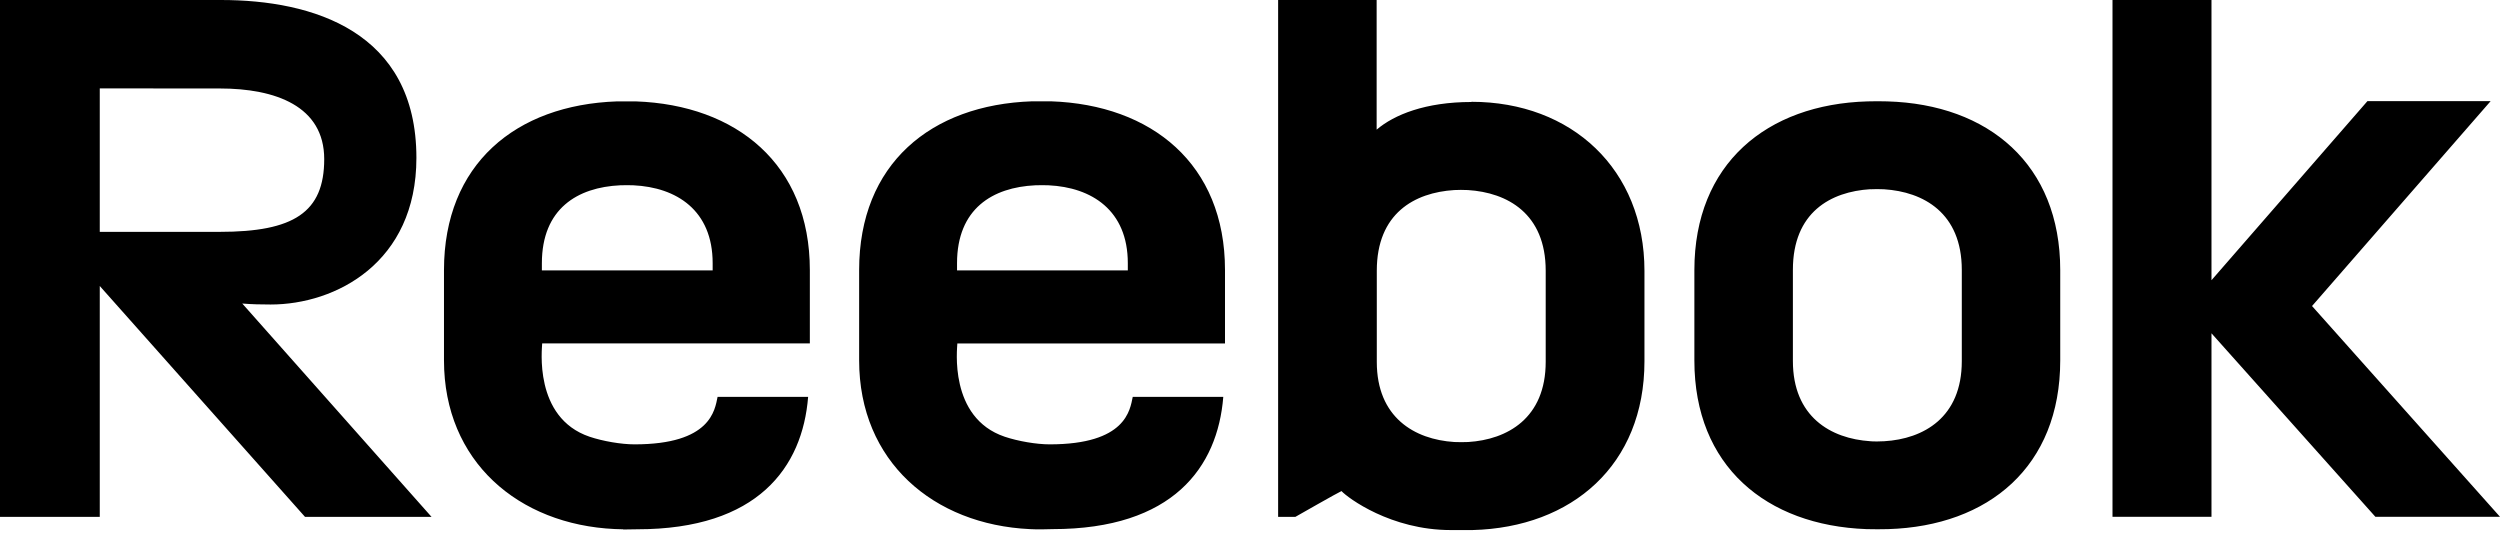 <svg viewBox="0 0 128 28" xmlns="http://www.w3.org/2000/svg" fill-rule="evenodd" clip-rule="evenodd" stroke-linejoin="round" stroke-miterlimit="1.414"><path d="M105.484 13.827v4.624c0 5.44-3.668 8.48-8.808 8.64-.288.01-.8.01-1.112 0-5.136-.19-8.812-3.23-8.812-8.63v-4.63c0-5.444 3.704-8.49 8.864-8.64.264-.01.768-.01 1.012 0 5.188.15 8.856 3.228 8.856 8.64zM22.1 26.463h-6.484L5.108 14.643v11.82H0V0h11.312c4.7 0 10.008 1.603 10.008 8.083 0 5.372-4.136 7.508-7.464 7.508-.48 0-.968-.01-1.452-.05L22.1 26.47zm40.62-8.888v-3.748c0-5.428-3.756-8.464-8.912-8.64h-.964c-5.188.176-8.856 3.212-8.856 8.64v4.624c0 5.18 3.816 8.41 8.744 8.64.524.03.796 0 1.156 0 6.168 0 8.456-3.17 8.744-6.77h-4.636c-.14.673-.344 2.43-4.252 2.43-.676 0-1.616-.16-2.3-.39-2.892-.975-2.428-4.575-2.428-4.775H62.72zM31.904 27.1c-.124 0-.264-.005-.428-.013-4.932-.228-8.744-3.464-8.744-8.636v-4.62c0-5.42 3.668-8.46 8.856-8.64h.964c5.156.18 8.912 3.22 8.912 8.64v3.75H27.76c0 .2-.464 3.8 2.428 4.78.684.23 1.624.39 2.3.39 3.908 0 4.112-1.756 4.252-2.43h4.636c-.288 3.606-2.576 6.778-8.744 6.778-.224 0-.416.01-.656.01h-.072zm47.236-8.577c0 2.892-1.968 3.984-3.968 4.108-.096.01-.612.01-.712 0-2.04-.13-3.968-1.26-3.968-4.1v-4.67c0-2.942 1.936-4.002 3.964-4.13.232-.01.44-.013.7 0 2.02.127 3.984 1.2 3.984 4.13v4.67zm16.624-8.836c-2.032.124-3.968 1.18-3.968 4.128v4.668c0 2.848 1.928 3.976 3.968 4.108.1.02.616.01.712 0 2.004-.12 3.968-1.21 3.968-4.1v-4.67c0-2.922-1.964-4.002-3.98-4.13-.268-.013-.468-.01-.7 0zm17.464 4.66s7.552-8.676 7.984-9.168h6.308l-9.144 10.49L128 26.46h-6.38l-8.392-9.395v9.396h-5.068V0h5.068v14.347zM49 13.48c0-2.805 1.832-3.89 4.008-3.993.228-.008.476-.008.676 0 2.208.104 4.06 1.276 4.06 3.988v.368H49v-.364zm-21.256 0c0-2.805 1.832-3.89 4.008-3.993.228-.008.476-.008.676 0 2.208.104 4.06 1.276 4.06 3.988v.368h-8.744v-.364zM5.108 4.526s3.296.004 6.144.004c2.848 0 5.348.9 5.348 3.617 0 2.732-1.568 3.724-5.348 3.724H5.108V4.53zm70.228.696c-2.348 0-3.952.648-4.852 1.416V0H65.44v26.463h.884s2.244-1.28 2.36-1.32c.328.352 2.532 1.996 5.592 1.996h1.112c5.108-.13 8.808-3.34 8.808-8.64v-4.63c0-5.2-3.724-8.657-8.86-8.657z"/></svg>
